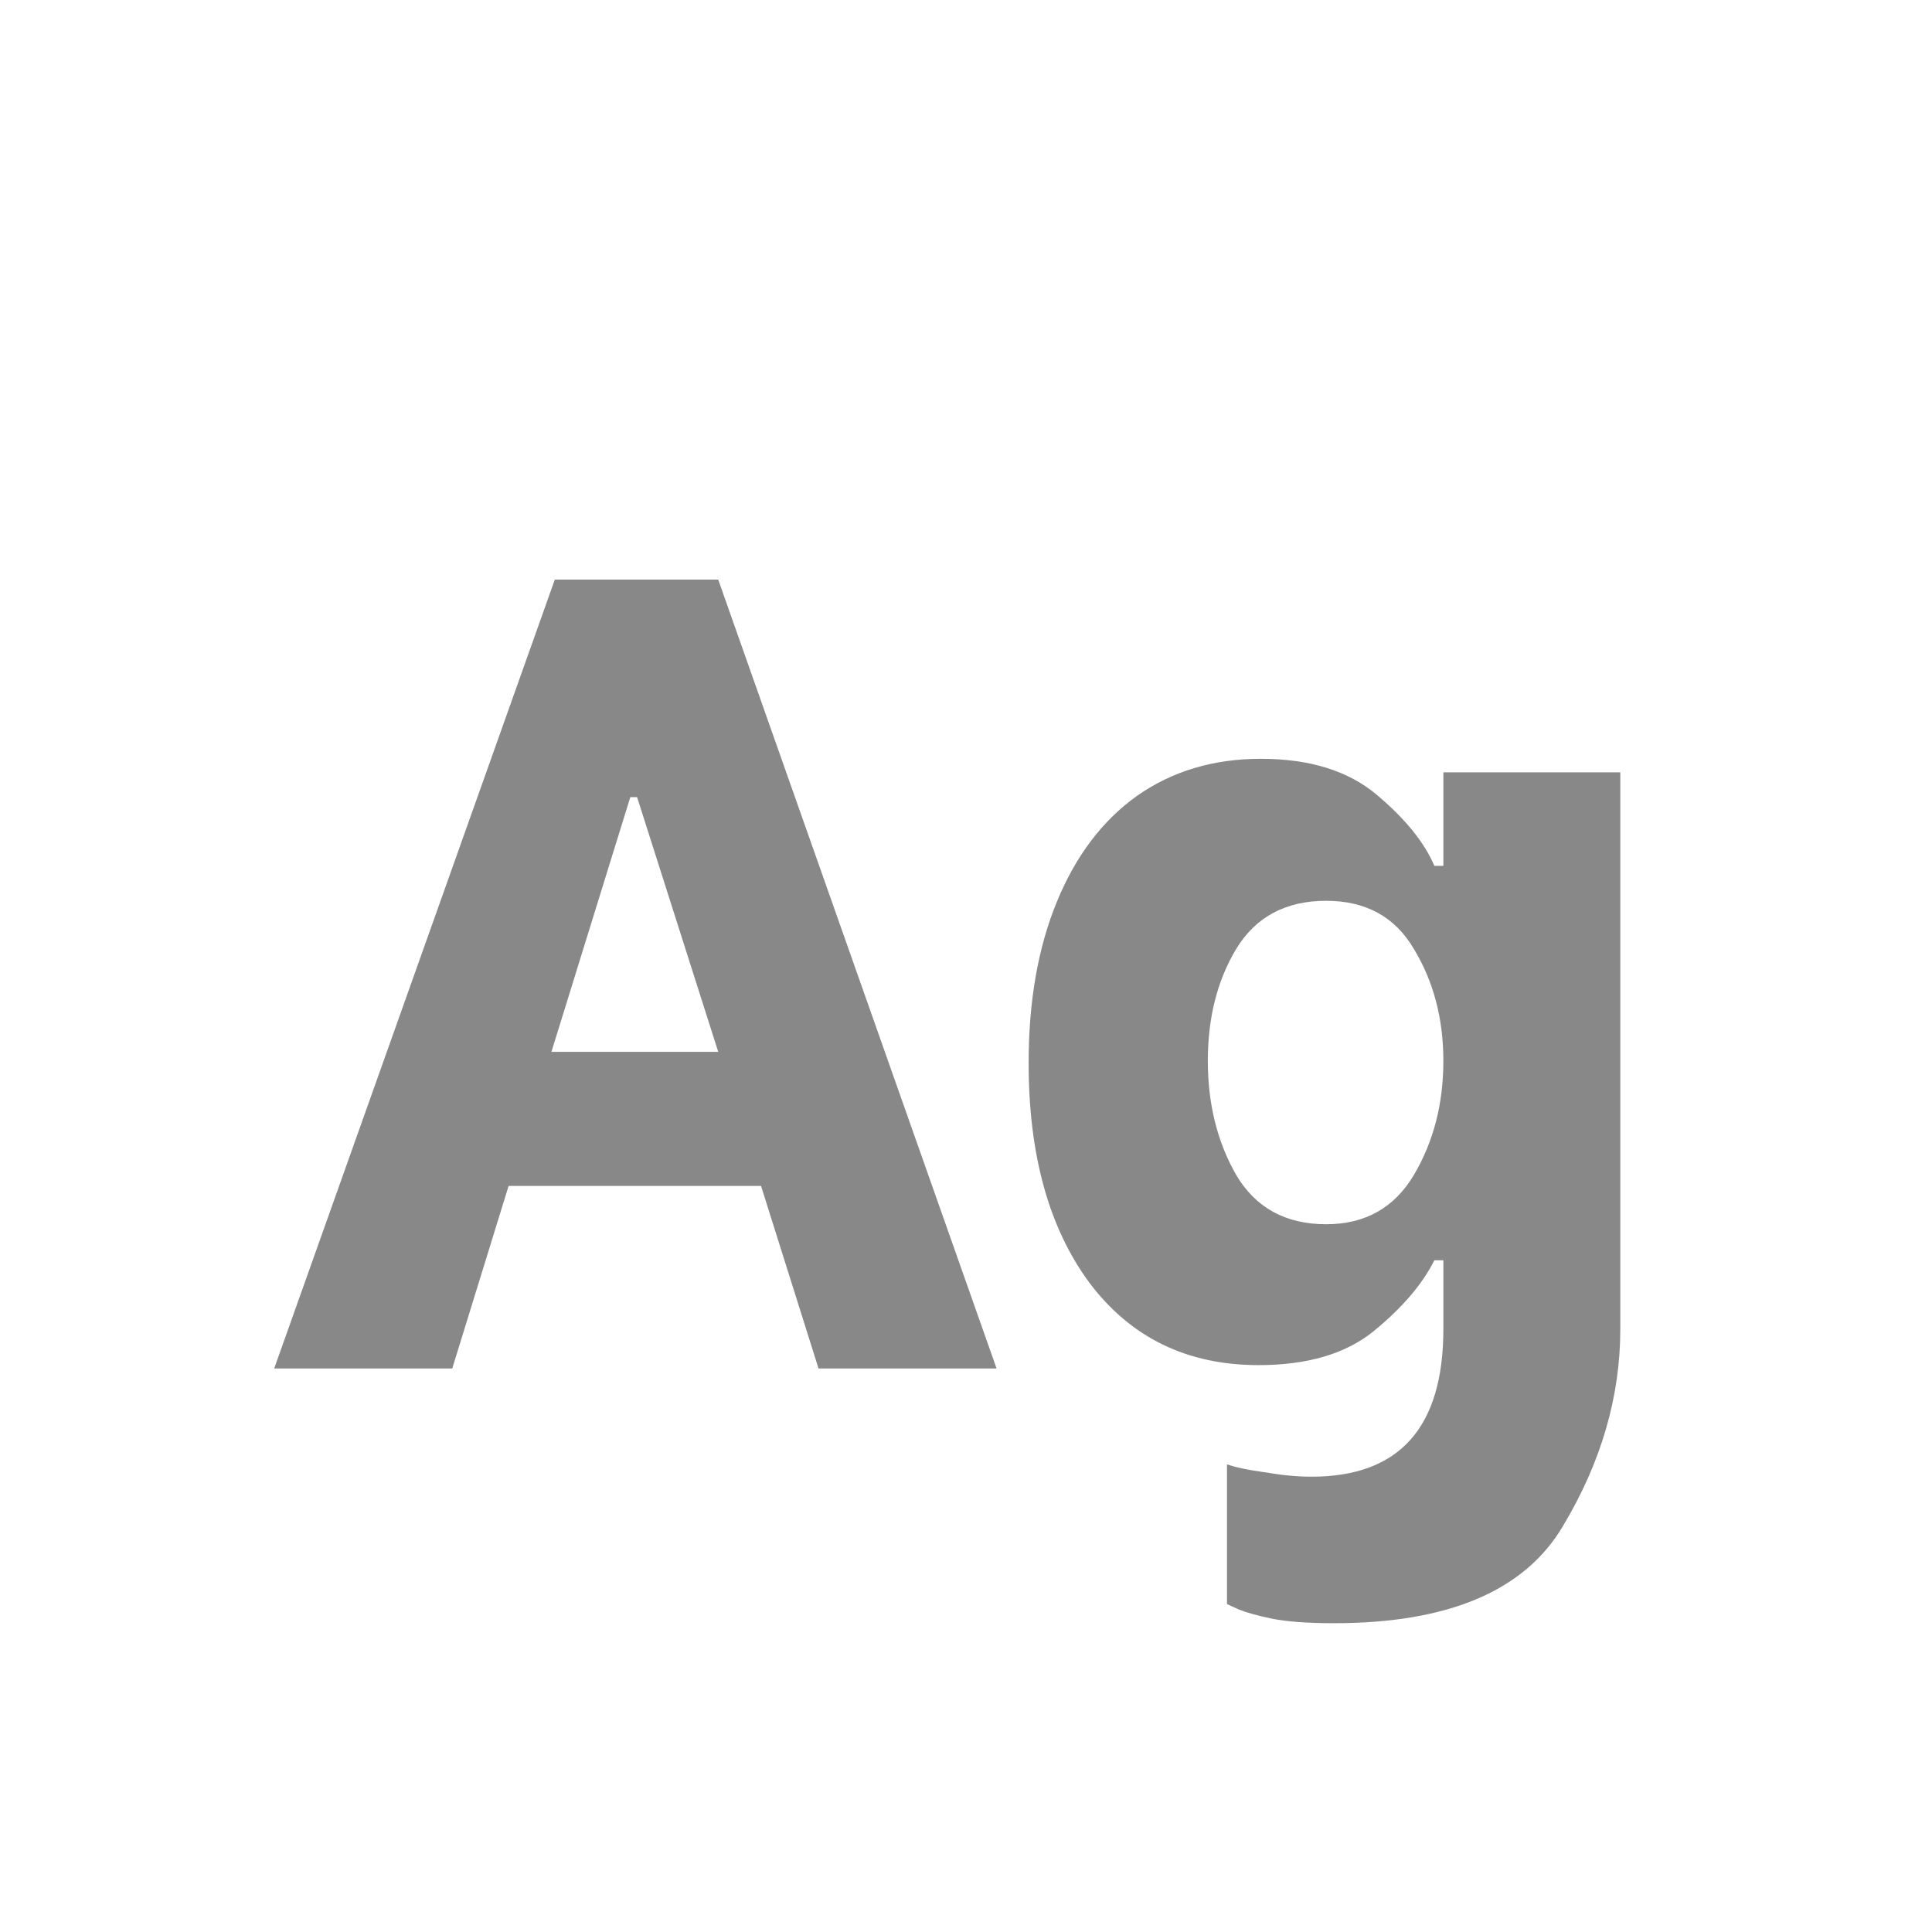 <svg width="24" height="24" viewBox="0 0 24 24" fill="none" xmlns="http://www.w3.org/2000/svg">
<path d="M9.454 14.732H6.318L5.618 17H3.406L6.892 7.2H8.922L12.38 17H10.168L9.454 14.732ZM8.922 13.066L7.914 9.902H7.83L6.85 13.066H8.922ZM16.572 20.164C16.245 20.164 15.988 20.145 15.802 20.108C15.624 20.071 15.489 20.033 15.396 19.996C15.312 19.959 15.26 19.935 15.242 19.926V18.19C15.344 18.227 15.498 18.26 15.704 18.288C15.918 18.325 16.114 18.344 16.292 18.344C17.384 18.344 17.93 17.733 17.93 16.51V15.656H17.818C17.668 15.955 17.416 16.249 17.062 16.538C16.716 16.818 16.24 16.958 15.634 16.958C14.747 16.958 14.047 16.617 13.534 15.936C13.03 15.255 12.778 14.345 12.778 13.206C12.778 12.441 12.894 11.773 13.128 11.204C13.361 10.635 13.692 10.196 14.122 9.888C14.56 9.58 15.074 9.426 15.662 9.426C16.268 9.426 16.749 9.575 17.104 9.874C17.458 10.173 17.696 10.467 17.818 10.756H17.93V9.594H20.128V16.51C20.128 17.35 19.89 18.167 19.414 18.96C18.938 19.763 17.99 20.164 16.572 20.164ZM16.474 15.208C16.959 15.208 17.323 15.003 17.566 14.592C17.808 14.181 17.93 13.71 17.93 13.178C17.93 12.655 17.808 12.193 17.566 11.792C17.332 11.391 16.968 11.19 16.474 11.19C15.97 11.19 15.596 11.391 15.354 11.792C15.12 12.184 15.004 12.646 15.004 13.178C15.004 13.71 15.12 14.181 15.354 14.592C15.596 15.003 15.97 15.208 16.474 15.208Z" fill="#888888"/>
</svg>
